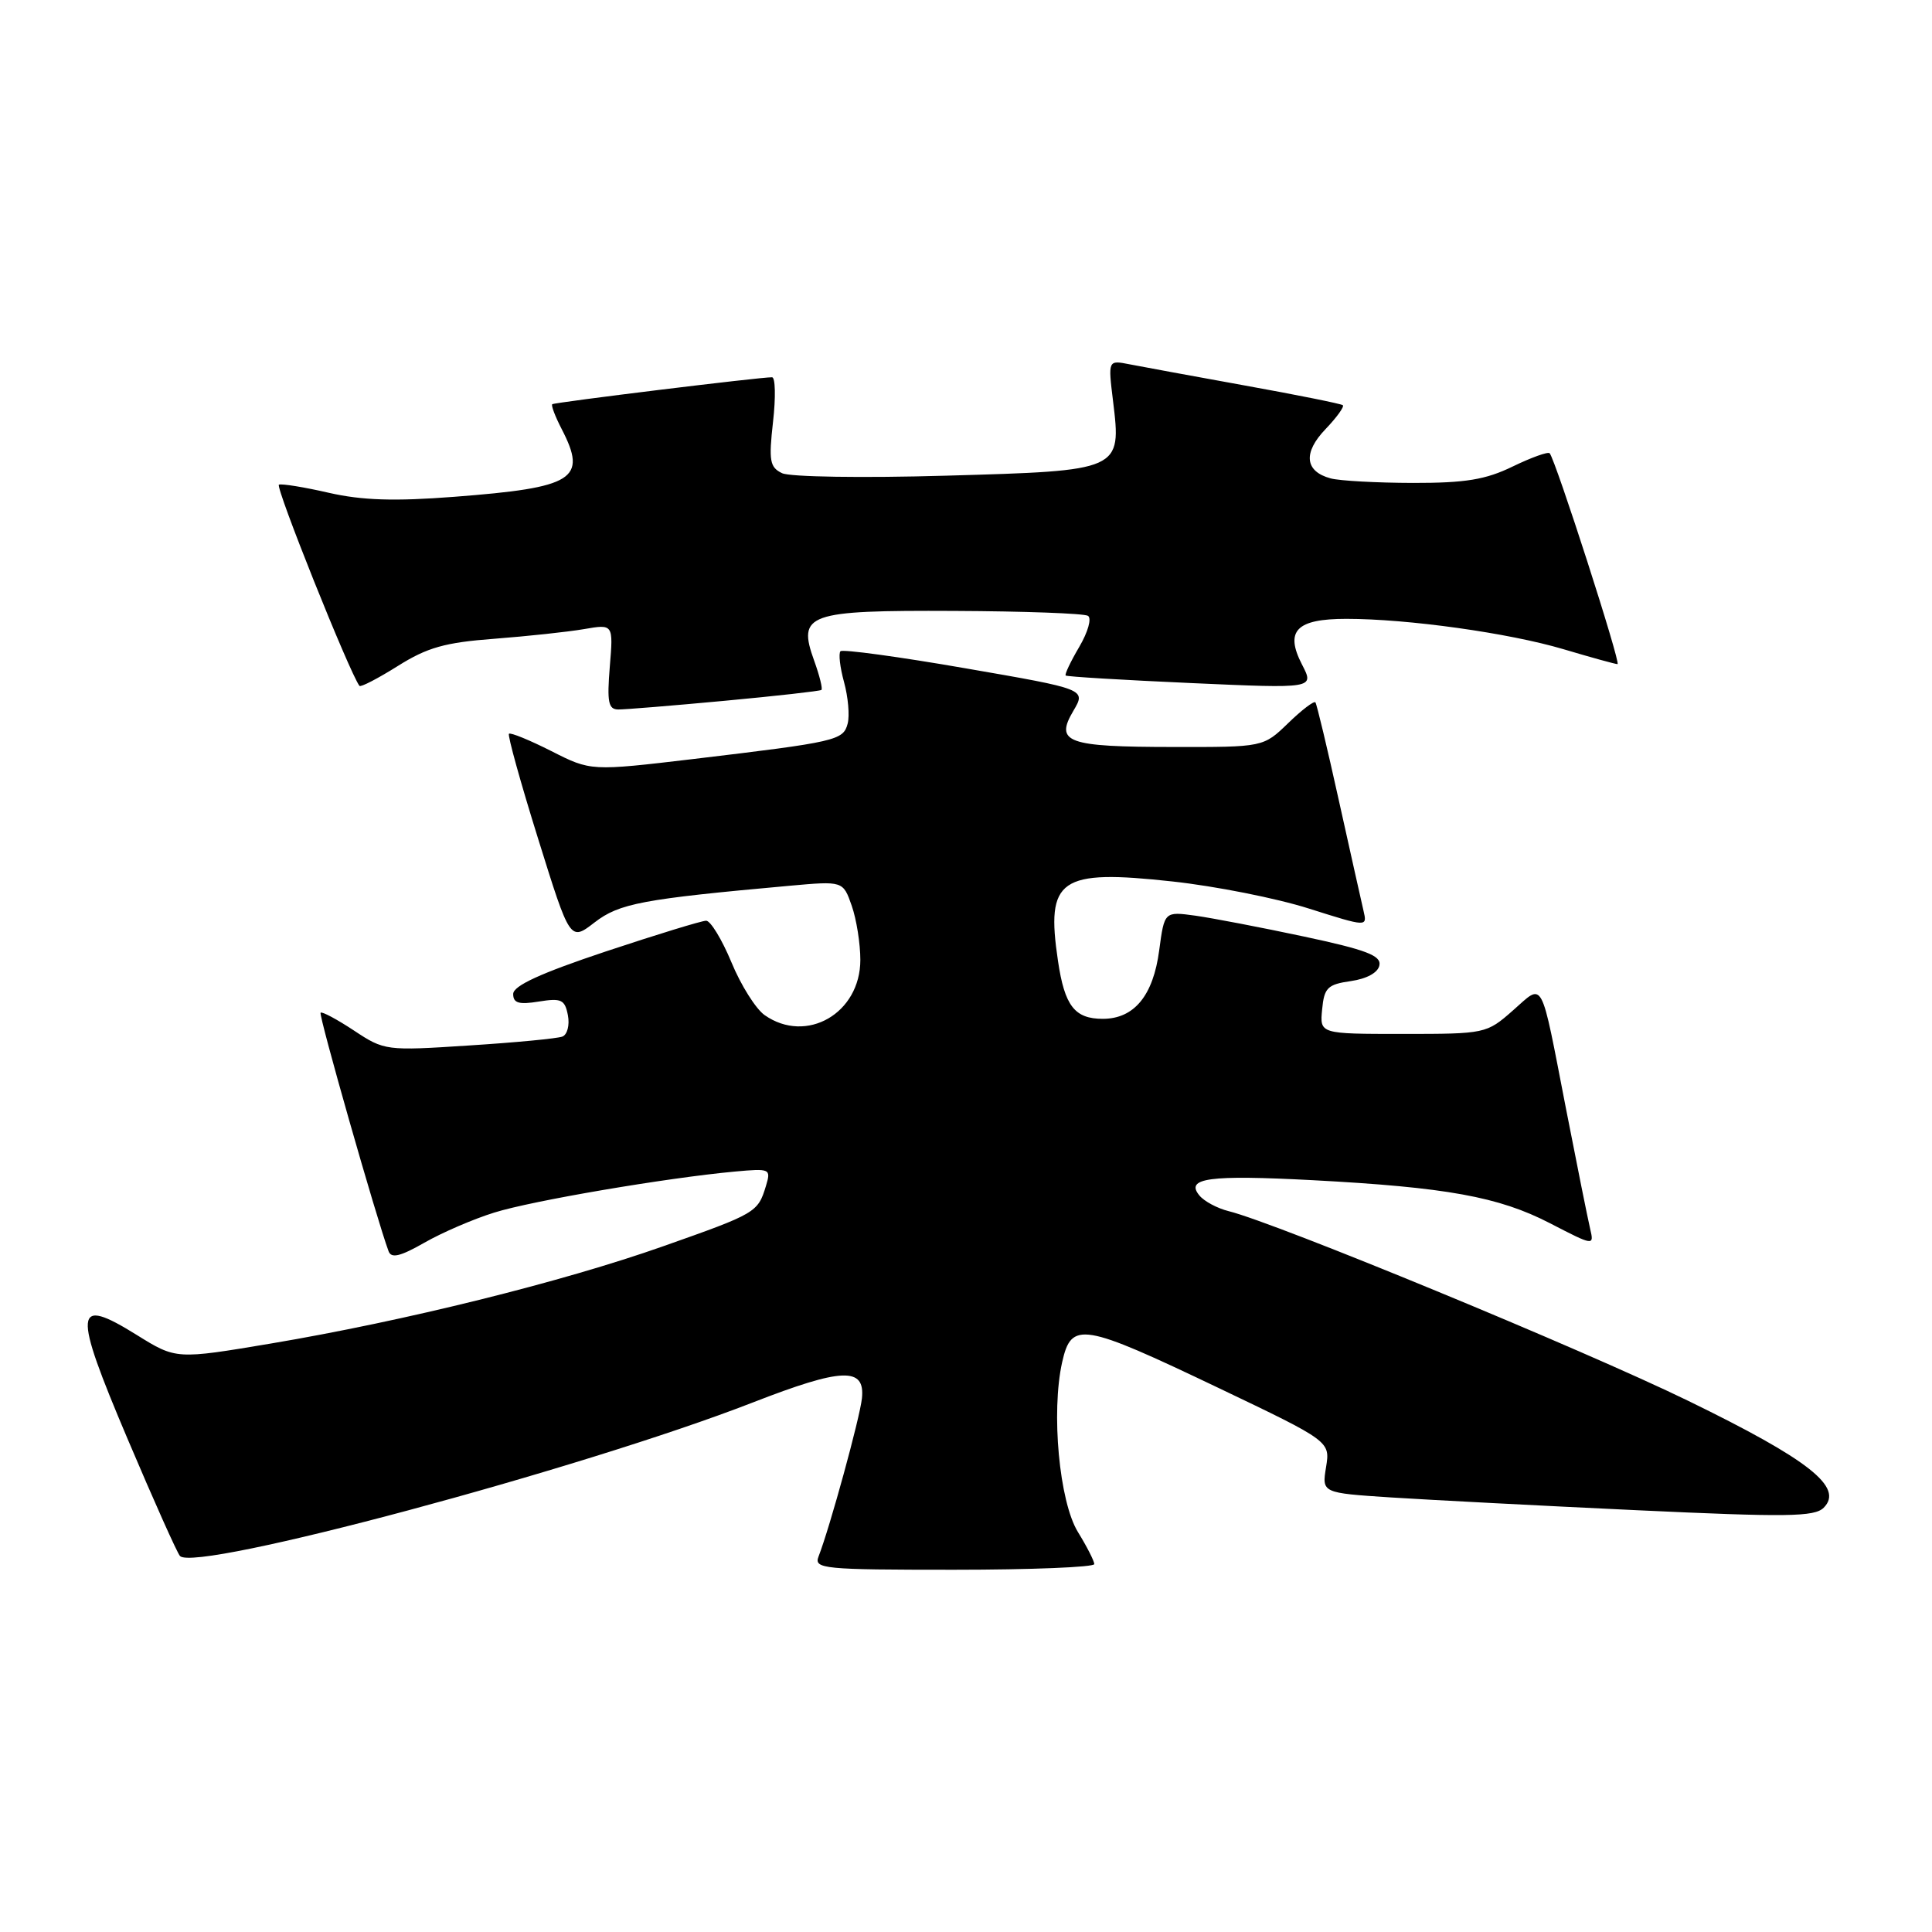 <?xml version="1.0" encoding="UTF-8" standalone="no"?>
<!DOCTYPE svg PUBLIC "-//W3C//DTD SVG 1.1//EN" "http://www.w3.org/Graphics/SVG/1.1/DTD/svg11.dtd" >
<svg xmlns="http://www.w3.org/2000/svg" xmlns:xlink="http://www.w3.org/1999/xlink" version="1.1" viewBox="0 0 256 256">
 <g >
 <path fill="currentColor"
d=" M 145.00 207.25 C 144.99 206.84 144.02 204.93 142.83 203.00 C 140.36 198.98 139.26 187.14 140.74 180.50 C 141.97 175.04 143.36 175.27 161.44 183.90 C 176.26 190.98 176.26 190.98 175.71 194.40 C 175.15 197.82 175.15 197.82 184.33 198.42 C 189.37 198.74 204.01 199.51 216.86 200.11 C 236.78 201.04 240.43 201.00 241.65 199.78 C 244.35 197.08 239.73 193.43 223.68 185.61 C 209.71 178.80 169.12 162.05 162.79 160.48 C 161.30 160.11 159.56 159.18 158.93 158.41 C 157.00 156.09 160.21 155.66 173.92 156.38 C 191.65 157.32 198.58 158.57 205.37 162.08 C 211.21 165.10 211.24 165.10 210.70 162.81 C 210.40 161.54 208.97 154.43 207.52 147.00 C 204.06 129.22 204.62 130.25 200.46 133.90 C 196.97 136.97 196.81 137.00 185.90 137.00 C 174.87 137.00 174.87 137.00 175.19 133.75 C 175.46 130.88 175.91 130.44 178.99 130.00 C 181.12 129.69 182.60 128.88 182.78 127.90 C 183.03 126.62 181.01 125.85 172.80 124.10 C 167.13 122.89 160.65 121.65 158.39 121.33 C 154.29 120.77 154.29 120.77 153.60 125.92 C 152.81 131.93 150.28 135.00 146.12 135.00 C 142.40 135.00 141.07 133.29 140.19 127.34 C 138.56 116.42 140.36 115.16 155.36 116.80 C 161.05 117.42 169.18 119.03 173.44 120.39 C 181.18 122.84 181.18 122.84 180.67 120.67 C 180.39 119.48 178.92 112.88 177.39 106.00 C 175.87 99.12 174.48 93.31 174.30 93.07 C 174.12 92.83 172.49 94.07 170.69 95.82 C 167.40 99.00 167.40 99.00 155.45 98.98 C 141.37 98.97 139.75 98.38 142.22 94.20 C 143.92 91.32 143.92 91.32 127.91 88.55 C 119.10 87.02 111.66 86.01 111.37 86.29 C 111.09 86.58 111.30 88.42 111.84 90.38 C 112.38 92.35 112.60 94.82 112.32 95.88 C 111.74 98.11 110.85 98.31 91.90 100.57 C 78.29 102.18 78.29 102.18 73.05 99.52 C 70.16 98.06 67.64 97.03 67.44 97.23 C 67.24 97.43 68.98 103.70 71.31 111.16 C 75.54 124.73 75.54 124.73 78.78 122.23 C 82.06 119.70 85.10 119.13 104.61 117.37 C 111.71 116.73 111.71 116.73 112.86 120.02 C 113.49 121.82 114.00 125.05 114.00 127.19 C 114.00 134.27 106.86 138.39 101.32 134.51 C 100.16 133.70 98.17 130.55 96.92 127.51 C 95.66 124.48 94.15 122.00 93.57 122.00 C 92.98 122.00 86.99 123.84 80.25 126.08 C 71.62 128.96 68.00 130.62 68.00 131.71 C 68.00 132.92 68.76 133.14 71.40 132.71 C 74.38 132.23 74.85 132.45 75.25 134.53 C 75.50 135.83 75.17 137.10 74.52 137.35 C 73.87 137.61 68.30 138.14 62.16 138.53 C 51.14 139.25 50.93 139.22 46.90 136.55 C 44.66 135.07 42.66 134.00 42.48 134.19 C 42.19 134.47 49.93 161.61 51.49 165.80 C 51.85 166.77 53.04 166.49 56.24 164.66 C 58.58 163.32 62.75 161.52 65.50 160.67 C 70.51 159.10 88.27 156.08 97.35 155.24 C 102.06 154.81 102.18 154.86 101.49 157.15 C 100.42 160.66 100.20 160.79 87.89 165.13 C 74.51 169.86 53.57 175.05 35.92 178.02 C 23.34 180.13 23.34 180.13 18.14 176.90 C 9.75 171.68 9.60 173.44 16.93 190.72 C 20.38 198.85 23.49 205.81 23.85 206.18 C 25.93 208.36 77.09 194.65 99.74 185.84 C 111.61 181.22 114.65 181.11 114.21 185.29 C 113.93 187.90 109.97 202.37 108.46 206.25 C 107.83 207.88 109.08 208.00 126.39 208.00 C 136.63 208.00 145.00 207.66 145.00 207.25 Z  M 96.00 92.86 C 102.88 92.22 108.65 91.57 108.84 91.42 C 109.03 91.27 108.60 89.54 107.89 87.57 C 105.63 81.32 106.94 80.86 126.46 80.95 C 135.68 80.99 143.65 81.28 144.16 81.60 C 144.68 81.92 144.16 83.75 143.01 85.71 C 141.86 87.66 141.05 89.37 141.21 89.51 C 141.37 89.66 148.85 90.11 157.84 90.51 C 174.17 91.24 174.17 91.24 172.52 88.05 C 170.22 83.59 171.77 82.00 178.40 82.00 C 186.55 82.00 199.91 83.87 207.16 86.02 C 210.82 87.11 214.04 88.00 214.33 88.00 C 214.83 88.00 206.13 60.97 205.34 60.06 C 205.13 59.82 202.93 60.61 200.45 61.81 C 196.86 63.56 194.18 64.00 187.22 63.99 C 182.43 63.98 177.52 63.71 176.32 63.39 C 172.89 62.47 172.63 59.99 175.65 56.85 C 177.14 55.29 178.16 53.87 177.93 53.69 C 177.69 53.50 171.88 52.33 165.00 51.09 C 158.12 49.84 151.22 48.58 149.66 48.27 C 146.82 47.71 146.82 47.71 147.48 53.11 C 148.61 62.38 148.61 62.37 125.34 63.03 C 114.35 63.35 104.67 63.20 103.63 62.70 C 102.00 61.92 101.85 61.06 102.43 55.90 C 102.80 52.66 102.74 49.99 102.30 49.99 C 100.80 49.96 73.50 53.31 73.18 53.56 C 73.00 53.70 73.56 55.18 74.43 56.86 C 77.86 63.50 76.11 64.61 60.17 65.83 C 52.27 66.44 47.97 66.30 43.58 65.30 C 40.33 64.55 37.35 64.07 36.96 64.22 C 36.42 64.44 46.32 89.16 47.63 90.88 C 47.79 91.09 50.08 89.90 52.71 88.25 C 56.62 85.79 58.97 85.13 65.50 84.64 C 69.90 84.30 75.25 83.73 77.39 83.36 C 81.27 82.69 81.27 82.69 80.80 88.35 C 80.42 93.03 80.61 94.00 81.92 94.01 C 82.79 94.02 89.12 93.50 96.00 92.86 Z "/>
</g>
</svg>